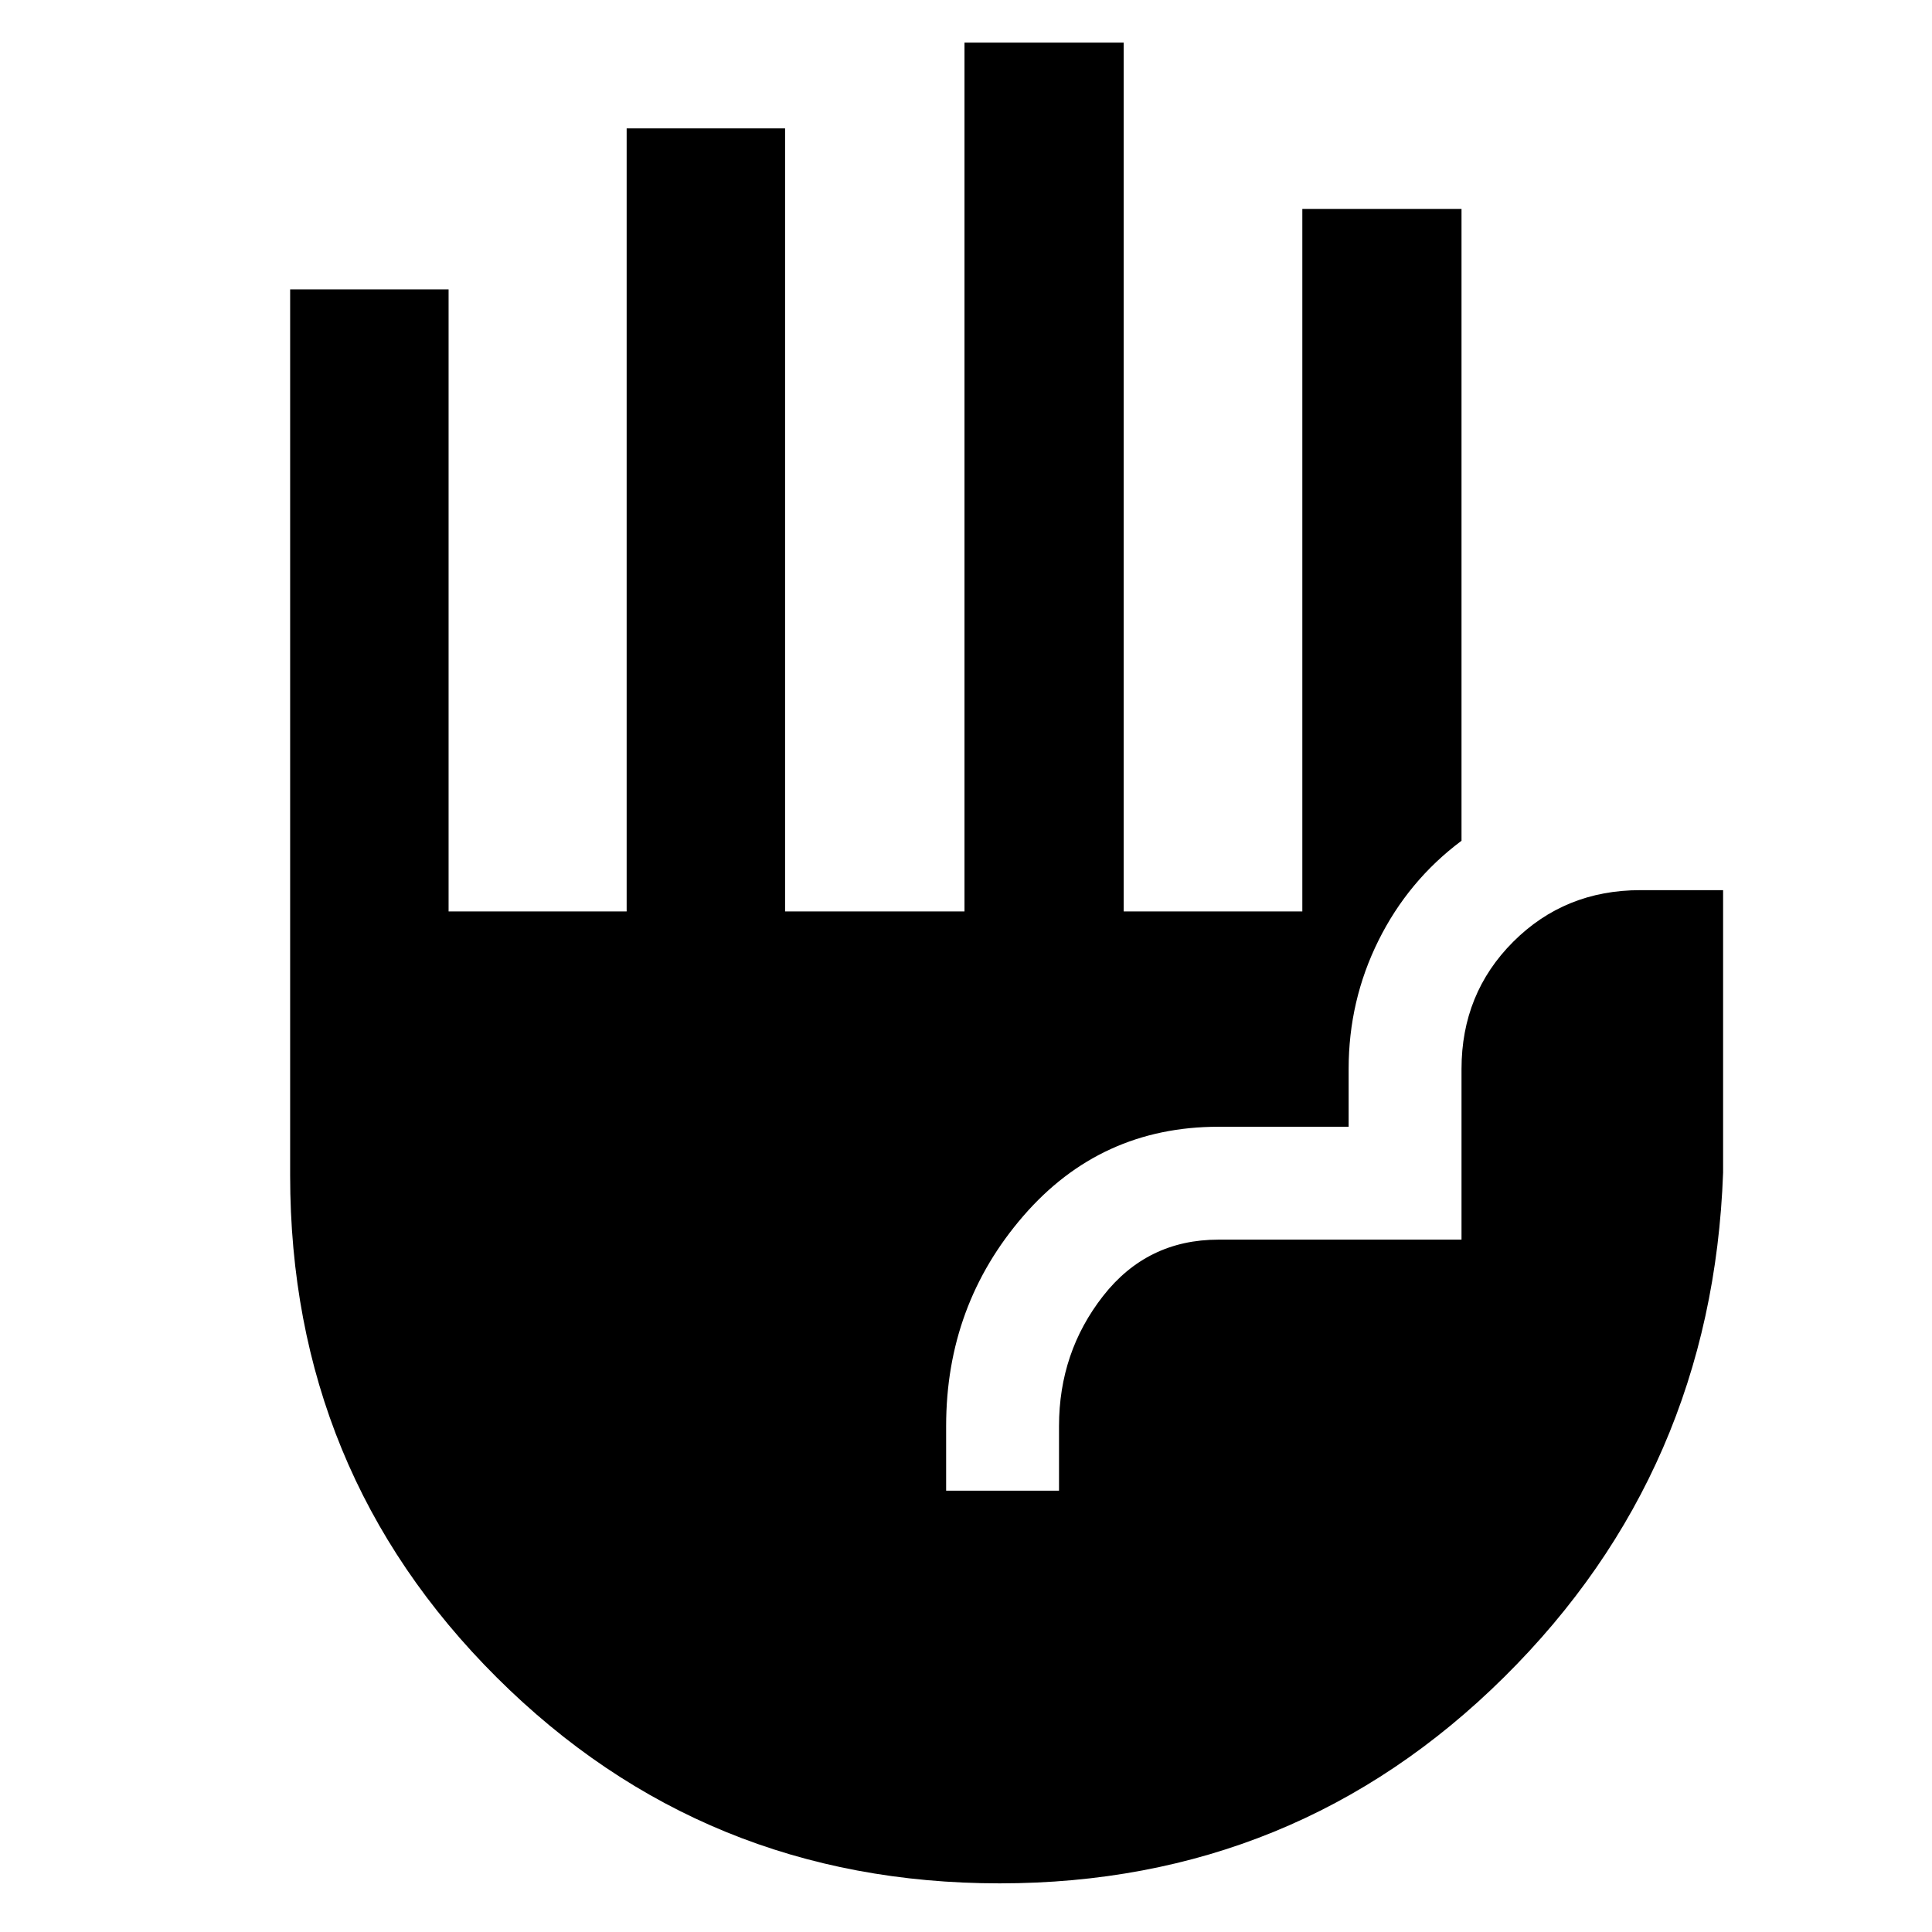 <svg xmlns="http://www.w3.org/2000/svg" height="40" viewBox="0 -960 960 960" width="40"><path d="M496.72-24.17q-147.17 0-249.86-102.28Q144.17-228.72 144.17-376v-440.2h78.73v309.08h88.48V-896.2h78.72v389.08h89.15v-431.72h79.1v431.72h88.77V-856.2h79.1v313.97q-26.47 19.77-41.28 49.61-14.81 29.83-14.81 63.79v28.71h-64.65q-58.63 0-96.99 44.33-38.36 44.33-38.36 104.36v32.14h56.09v-32.09q0-36.65 21.9-64.65 21.89-28 57.36-28h120.74v-84.8q0-37.52 25.67-63.19 25.67-25.67 63.2-25.67h41.11v140.36q-5.33 148.23-108.82 250.69Q643.9-24.17 496.72-24.17Z"/></svg>